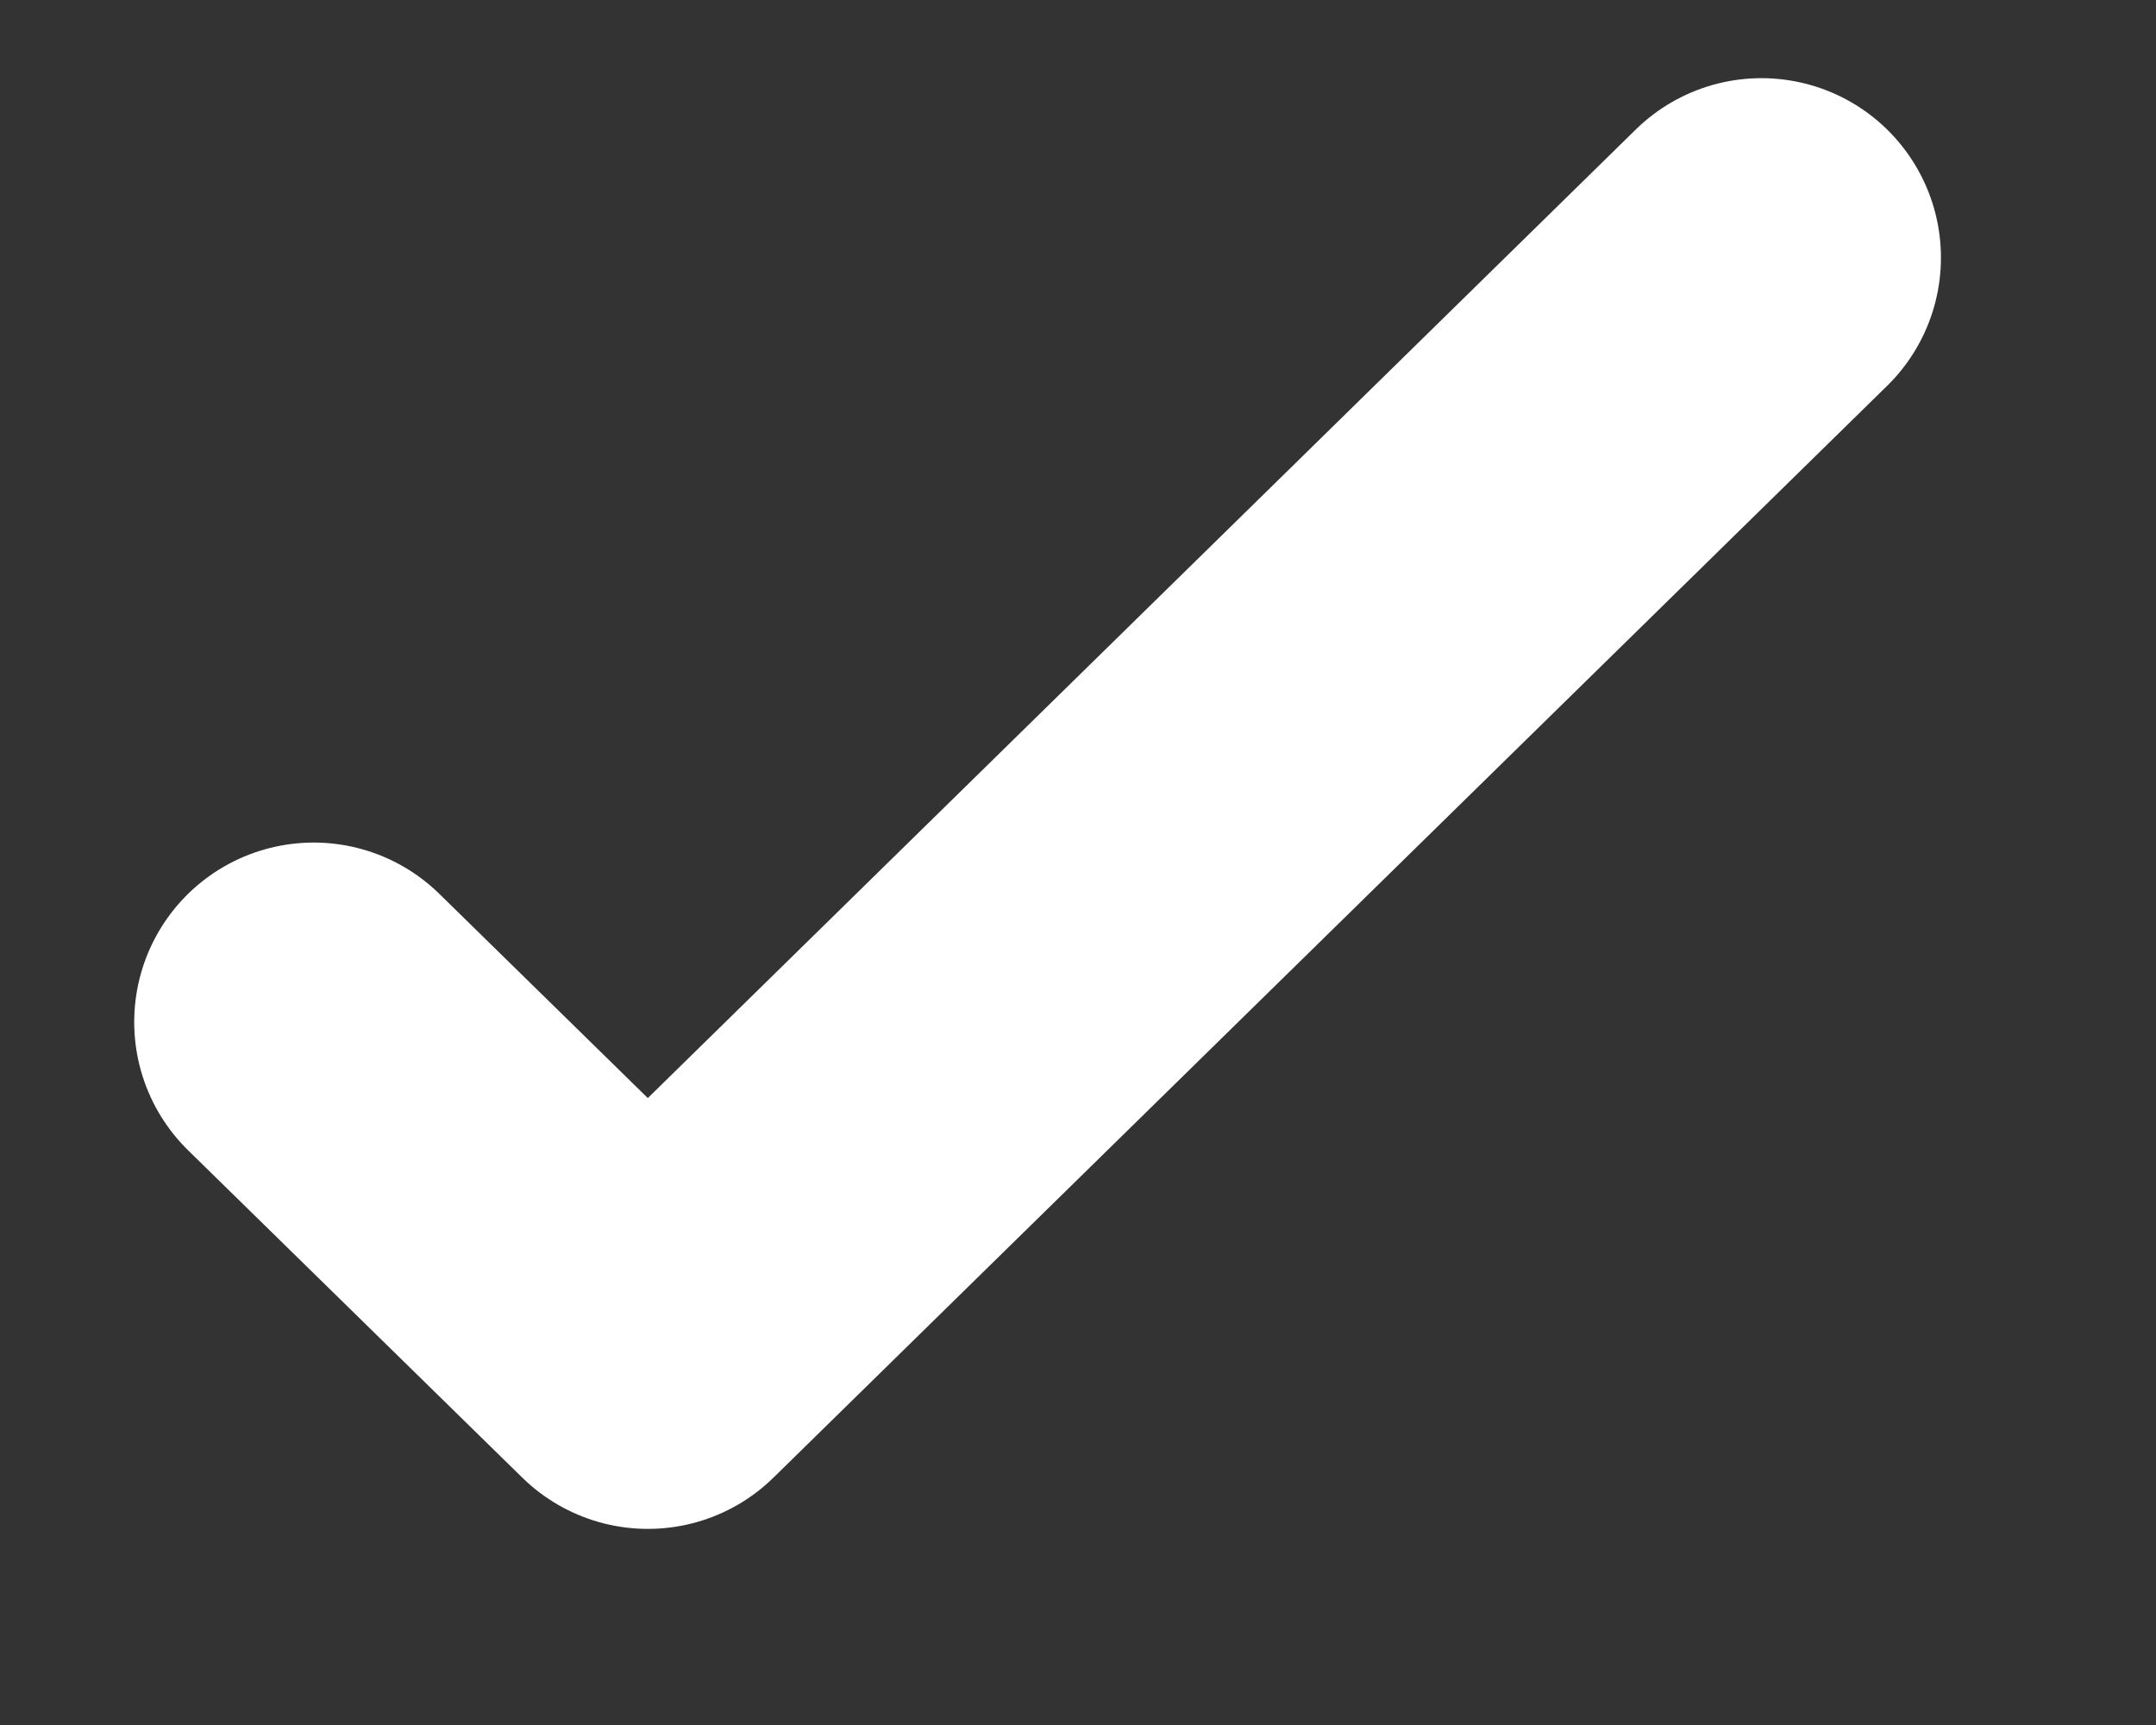 <svg width="10" height="8" fill="none" xmlns="http://www.w3.org/2000/svg"><rect width="100%" height="100%" fill="#333333" stroke="none"/><path d="M8.17 1.195L3.005 6.258 1.455 4.74" stroke="#fff" stroke-width="1.665" stroke-linecap="round" stroke-linejoin="round"/></svg>